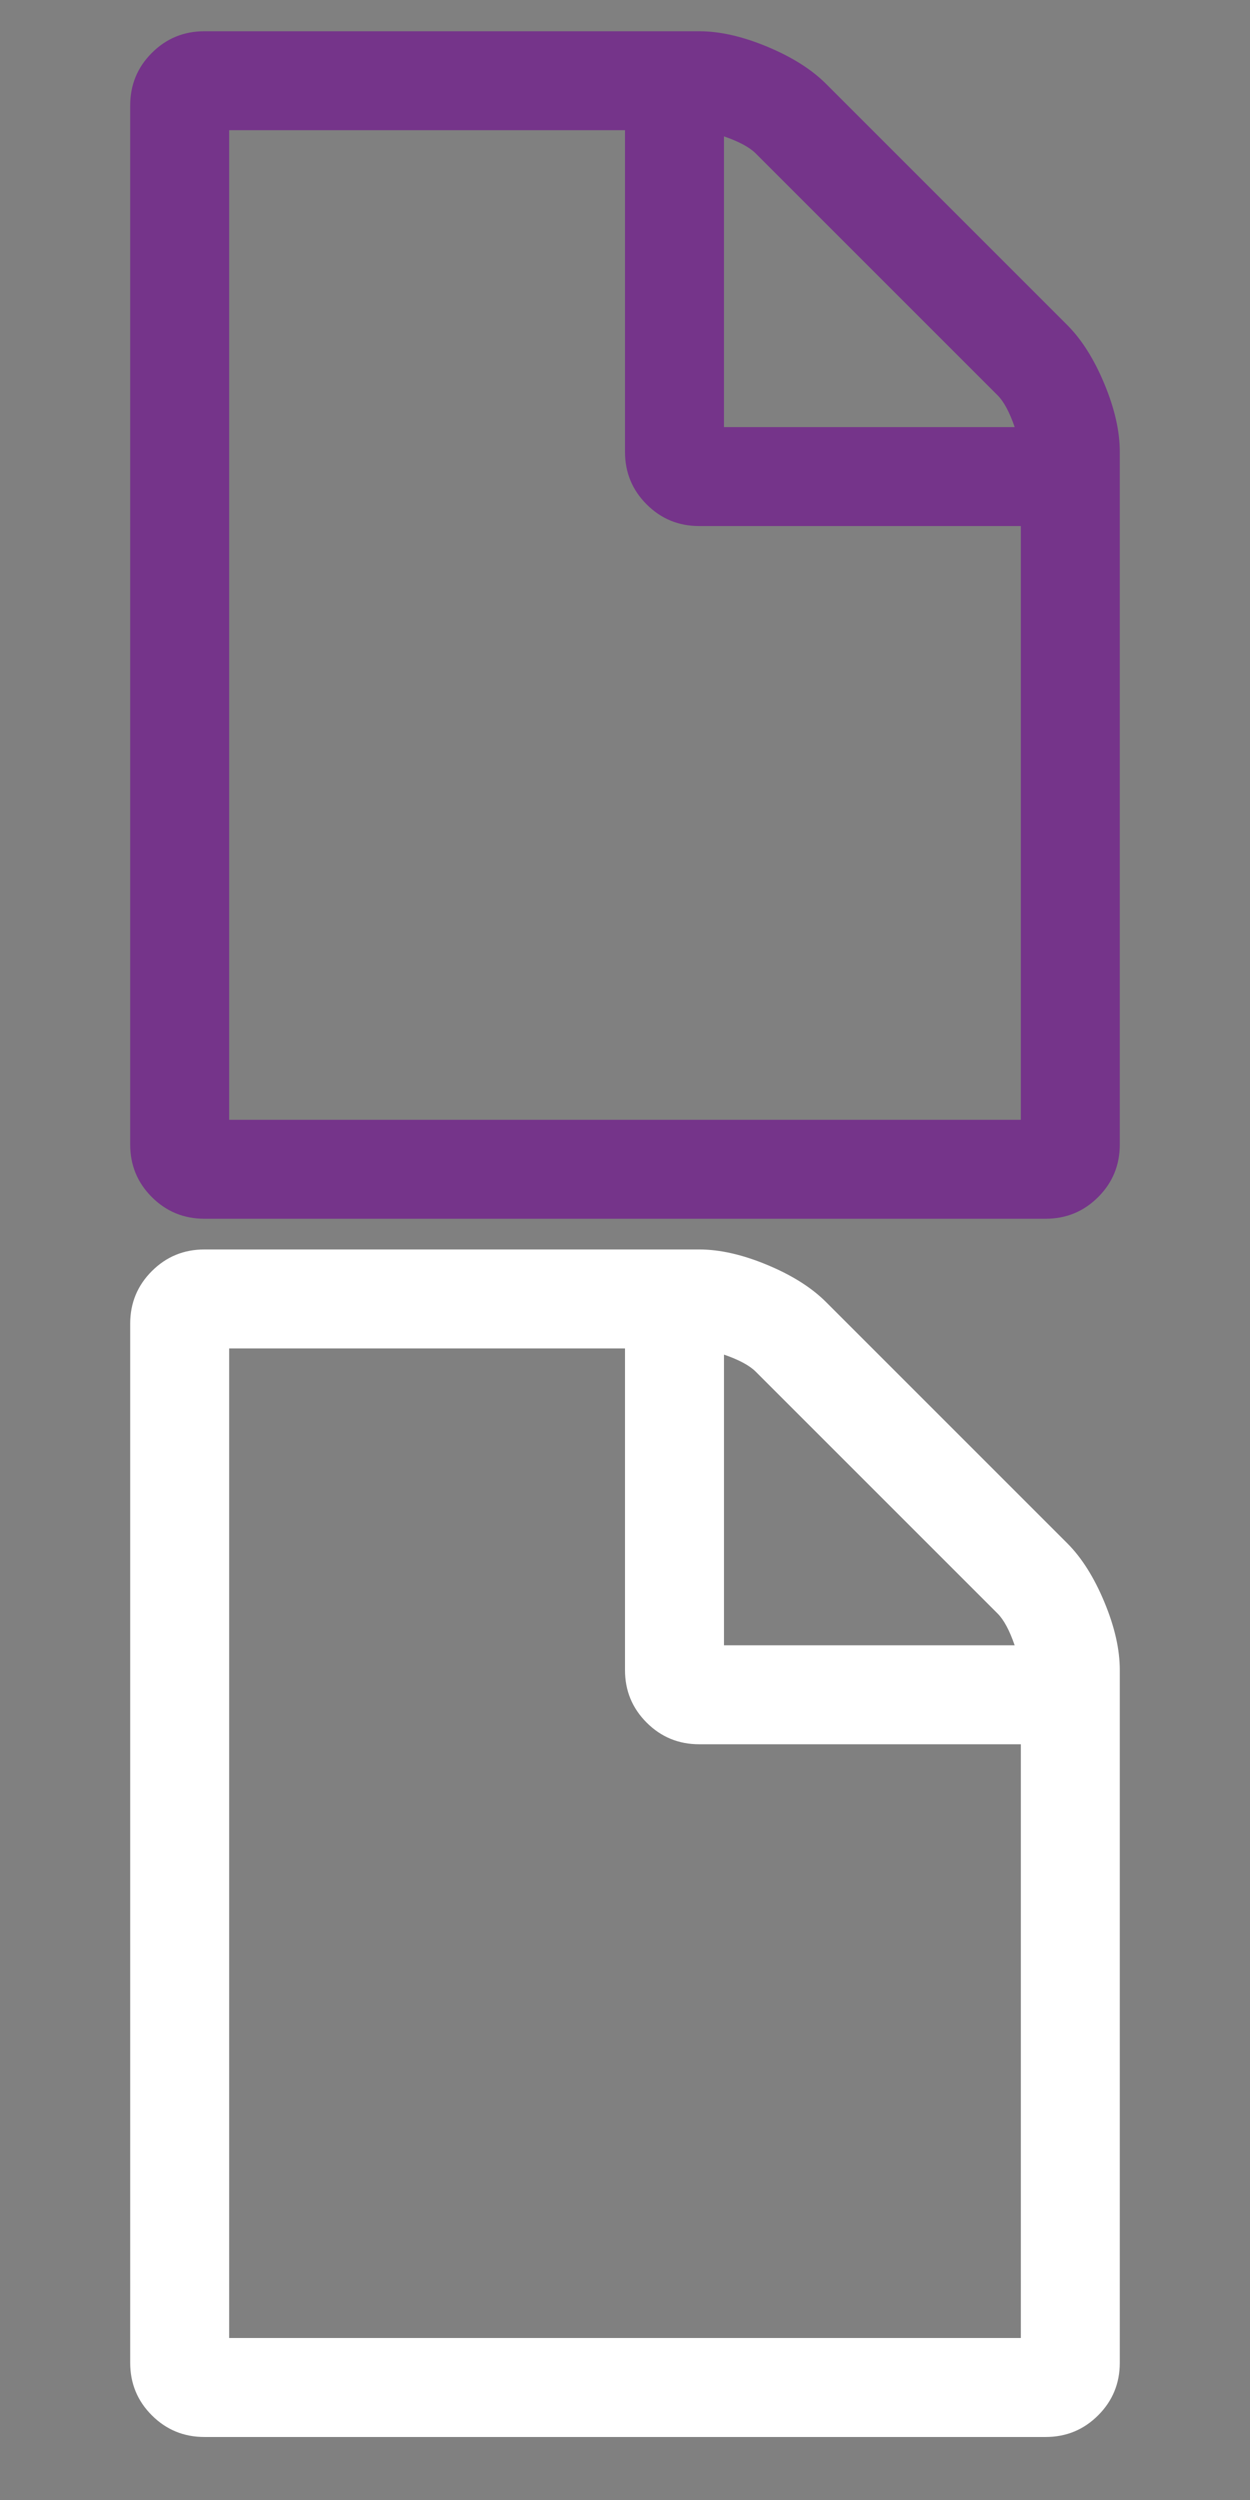 <?xml version="1.0" encoding="UTF-8" standalone="no"?>
<!-- Created with Inkscape (http://www.inkscape.org/) -->

<svg
   xmlns:dc="http://purl.org/dc/elements/1.1/"
   xmlns:cc="http://creativecommons.org/ns#"
   xmlns:rdf="http://www.w3.org/1999/02/22-rdf-syntax-ns#"
   xmlns:svg="http://www.w3.org/2000/svg"
   xmlns="http://www.w3.org/2000/svg"
   xmlns:sodipodi="http://sodipodi.sourceforge.net/DTD/sodipodi-0.dtd"
   xmlns:inkscape="http://www.inkscape.org/namespaces/inkscape"
   version="1.1"
   width="100"
   height="200"
   viewBox="0 0 100 200"
   id="Capa_1"
   xml:space="preserve"
   inkscape:version="0.48.4 r9939"
   sodipodi:docname="file.svg"><rect x="0" y="0" width="100" height="200" fill="#808080" stroke="none"/><sodipodi:namedview
   pagecolor="#ffffff"
   bordercolor="#666666"
   borderopacity="1"
   objecttolerance="10"
   gridtolerance="10"
   guidetolerance="10"
   inkscape:pageopacity="0"
   inkscape:pageshadow="2"
   inkscape:window-width="989"
   inkscape:window-height="716"
   id="namedview6"
   showgrid="false"
   inkscape:zoom="1.18"
   inkscape:cx="50"
   inkscape:cy="100"
   inkscape:window-x="0"
   inkscape:window-y="0"
   inkscape:window-maximized="0"
   inkscape:current-layer="Capa_1" /><defs
   id="defs7" />
<path
   fill="#75348a"
   d="m 88.347,30.703 c -0.824,-1.979 -1.814,-3.545 -2.968,-4.7 L 66.082,6.706 C 64.927,5.552 63.361,4.562 61.382,3.737 59.403,2.912 57.588,2.5 55.939,2.5 H 16.354 c -1.649,0 -3.051,0.577 -4.206,1.732 -1.155,1.154 -1.732,2.556 -1.732,4.206 V 91.563 c 0,1.65 0.577,3.052 1.732,4.206 C 13.303,96.922 14.705,97.5 16.354,97.5 h 67.293 c 1.649,0 3.05,-0.578 4.204,-1.732 1.155,-1.155 1.732,-2.556 1.732,-4.206 V 36.146 c 7.6e-4,-1.65 -0.411,-3.464 -1.236,-5.443 z M 57.918,10.911 c 1.195,0.412 2.041,0.866 2.536,1.36 l 19.36,19.36 c 0.493,0.495 0.947,1.34 1.36,2.536 H 57.918 V 10.911 z m 23.75,78.672 H 18.333 V 10.417 h 31.667 v 25.729 c 0,1.65 0.577,3.051 1.732,4.206 1.155,1.154 2.556,1.732 4.206,1.732 h 25.729 v 47.5 z"
   id="path3" />
<path
   style="fill:#ffffff"
   d="m 88.347,128.16 c -0.824,-1.979 -1.814,-3.545 -2.968,-4.7 l -19.297,-19.297 c -1.155,-1.154 -2.721,-2.144 -4.7,-2.969 -1.979,-0.824 -3.793,-1.237 -5.442,-1.237 H 16.354 c -1.649,0 -3.051,0.577 -4.206,1.732 -1.155,1.154 -1.732,2.556 -1.732,4.206 v 83.126 c 0,1.65 0.577,3.052 1.732,4.206 1.155,1.154 2.557,1.732 4.206,1.732 h 67.293 c 1.649,0 3.05,-0.578 4.204,-1.732 1.155,-1.155 1.732,-2.556 1.732,-4.206 v -55.417 c 7.6e-4,-1.65 -0.411,-3.464 -1.236,-5.443 z m -30.429,-19.791 c 1.195,0.412 2.041,0.866 2.536,1.36 l 19.36,19.36 c 0.493,0.495 0.947,1.34 1.36,2.536 h -23.255 v -23.255 z m 23.75,78.672 H 18.333 v -79.167 h 31.667 v 25.729 c 0,1.65 0.577,3.051 1.732,4.206 1.155,1.154 2.556,1.732 4.206,1.732 h 25.729 v 47.5 z"
   id="path3-7" /></svg>